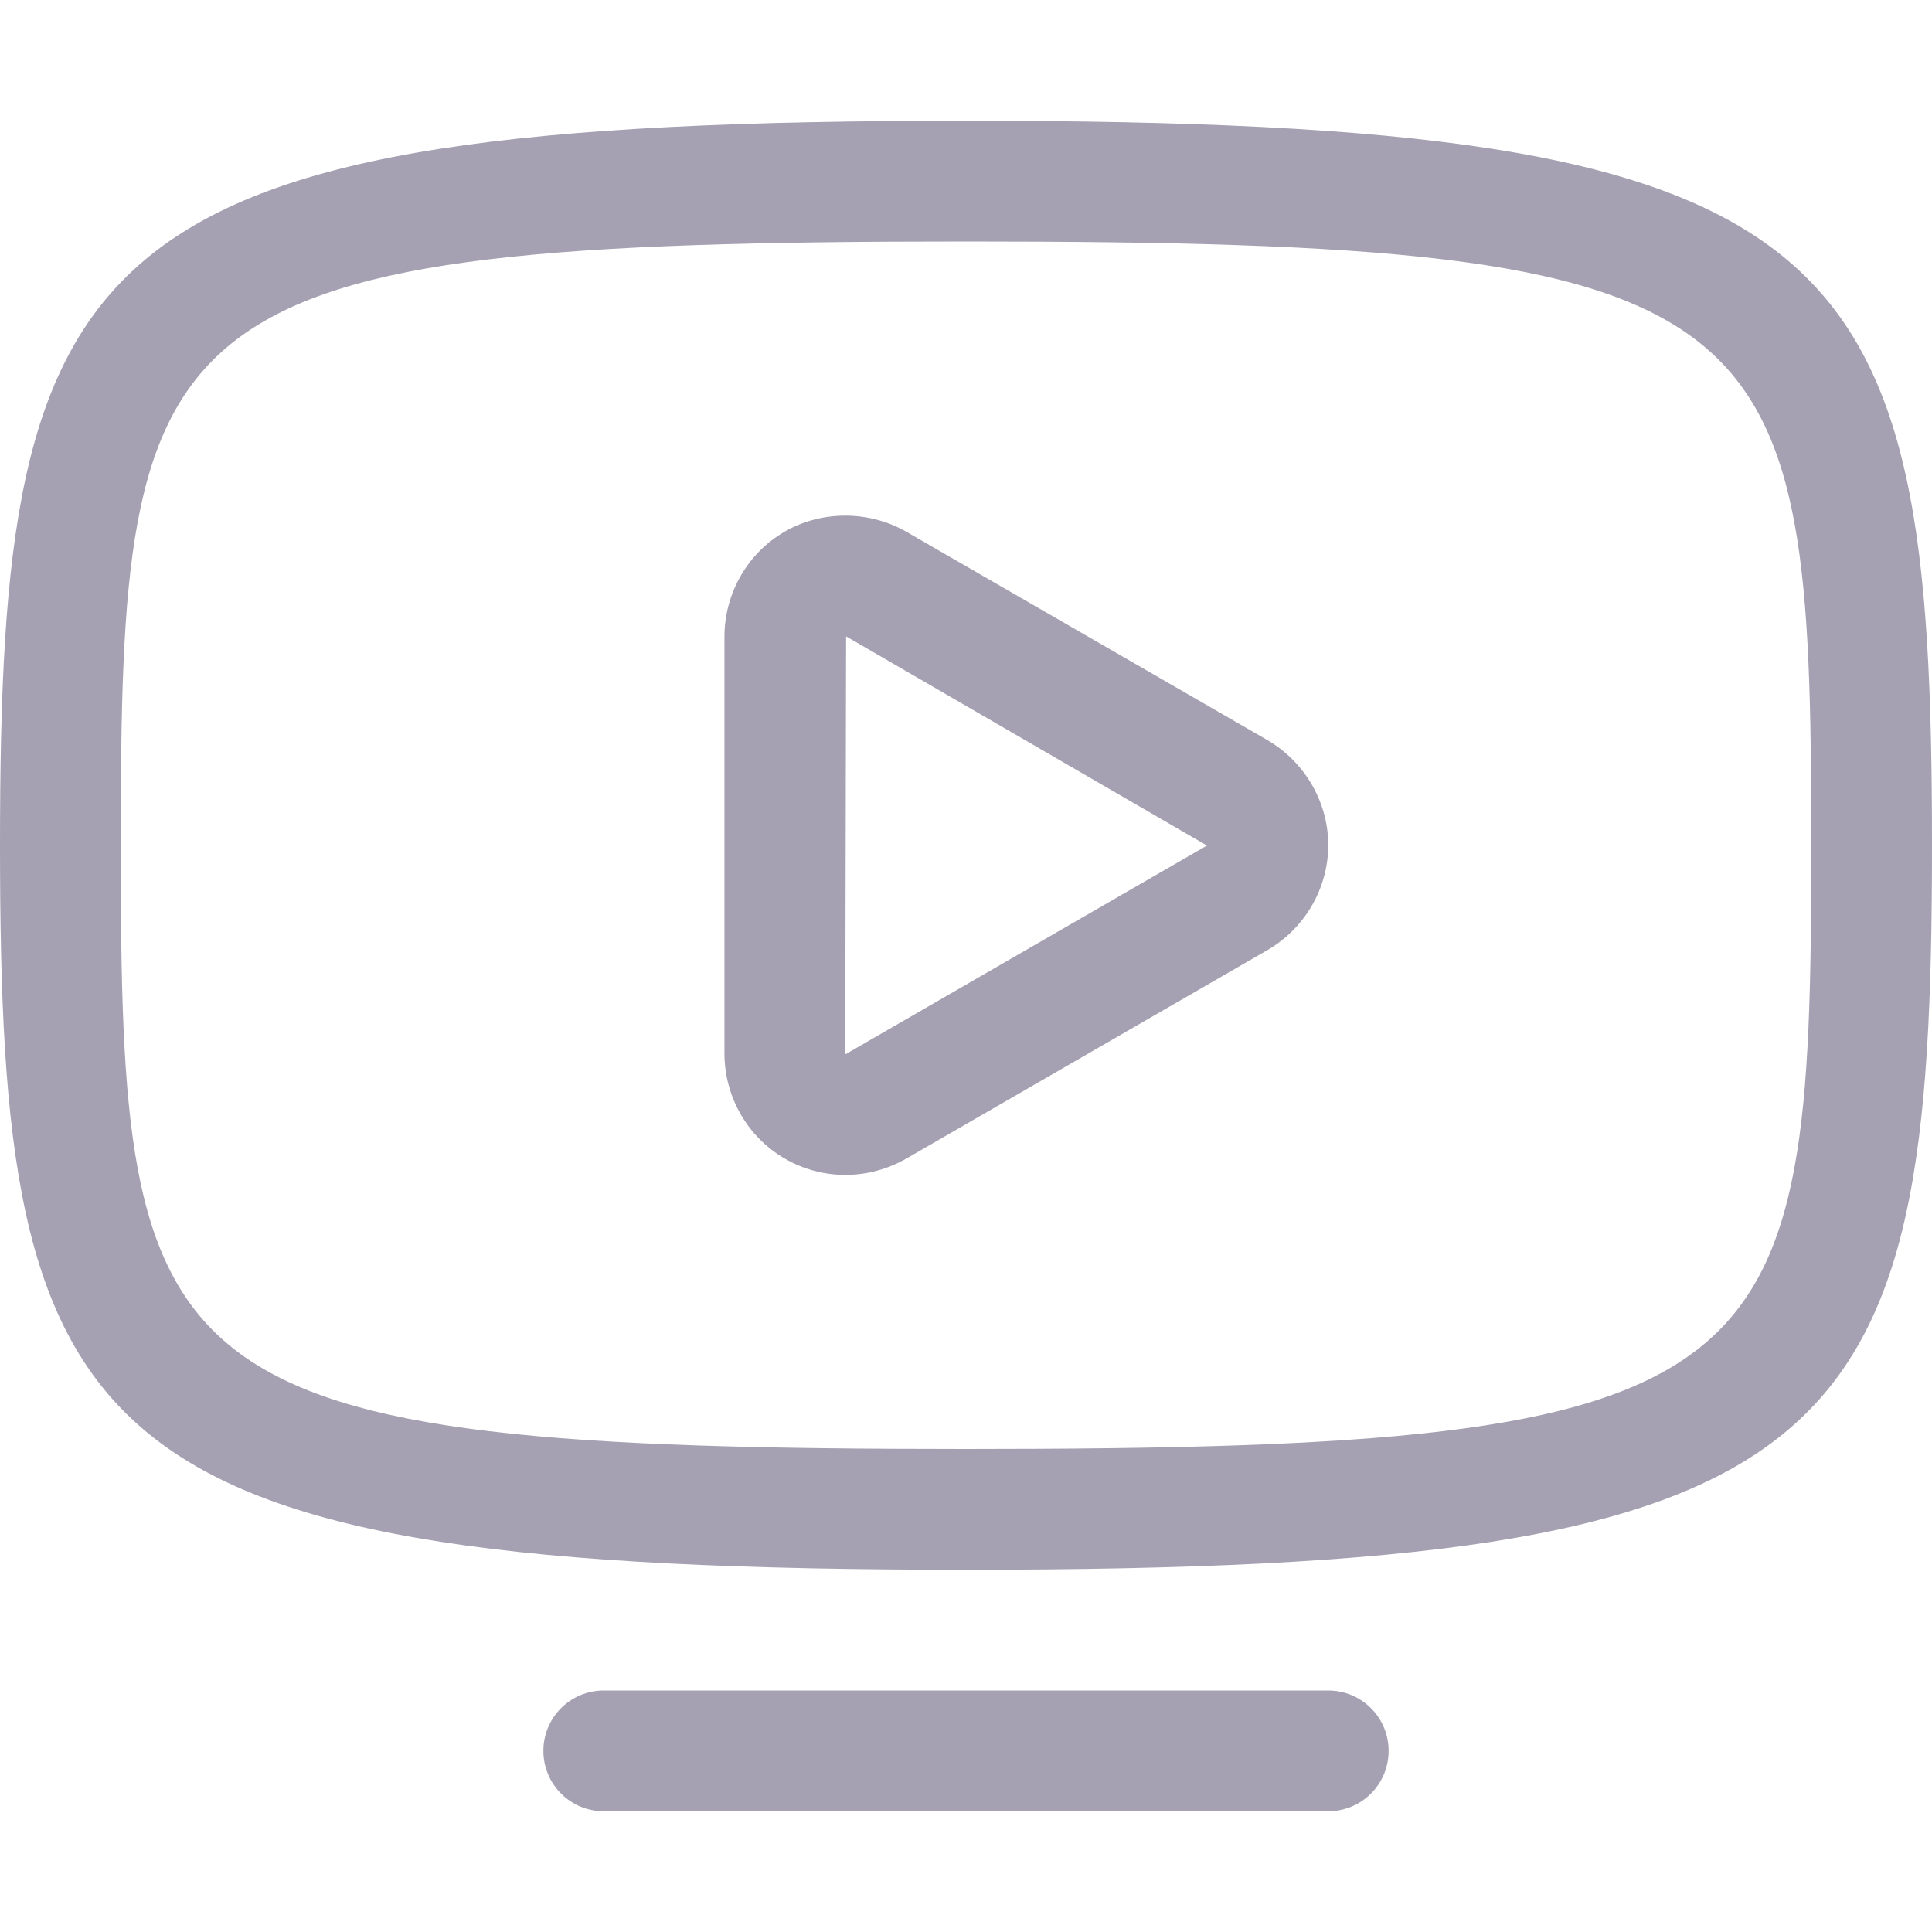 <svg xmlns="http://www.w3.org/2000/svg" width="32" height="32" viewBox="0 0 32 32"><path d="M16 2C1.281 2 0 3.967 0 14C0 24.033 1.281 26 16 26C30.719 26 32 24.033 32 14C32 3.967 30.719 2 16 2ZM16 24C2.453 24 2 23.01 2 14C2 4.99 2.453 4 16 4C29.545 4 30 4.99 30 14C30 23.01 29.545 24 16 24ZM23 29C23 29.553 22.553 30 22 30H10C9.447 30 9 29.553 9 29C9 28.447 9.447 28 10 28H22C22.553 28 23 28.447 23 29ZM20.99 12.257L15.015 8.809C14.4 8.455 13.617 8.449 12.999 8.804C12.382 9.16 11.999 9.828 11.999 10.547V17.448C11.999 18.168 12.384 18.836 12.999 19.19C13.304 19.367 13.649 19.46 14.001 19.46C14.355 19.46 14.704 19.366 15.013 19.189L20.992 15.737C21.613 15.377 22 14.711 22 13.998C22 13.286 21.613 12.62 20.99 12.257ZM14.014 17.456C14.008 17.459 14.004 17.46 14.002 17.46L14 17.448L14.014 10.54L19.991 14.005L14.014 17.456Z" fill="#a5a1b2"/></svg>